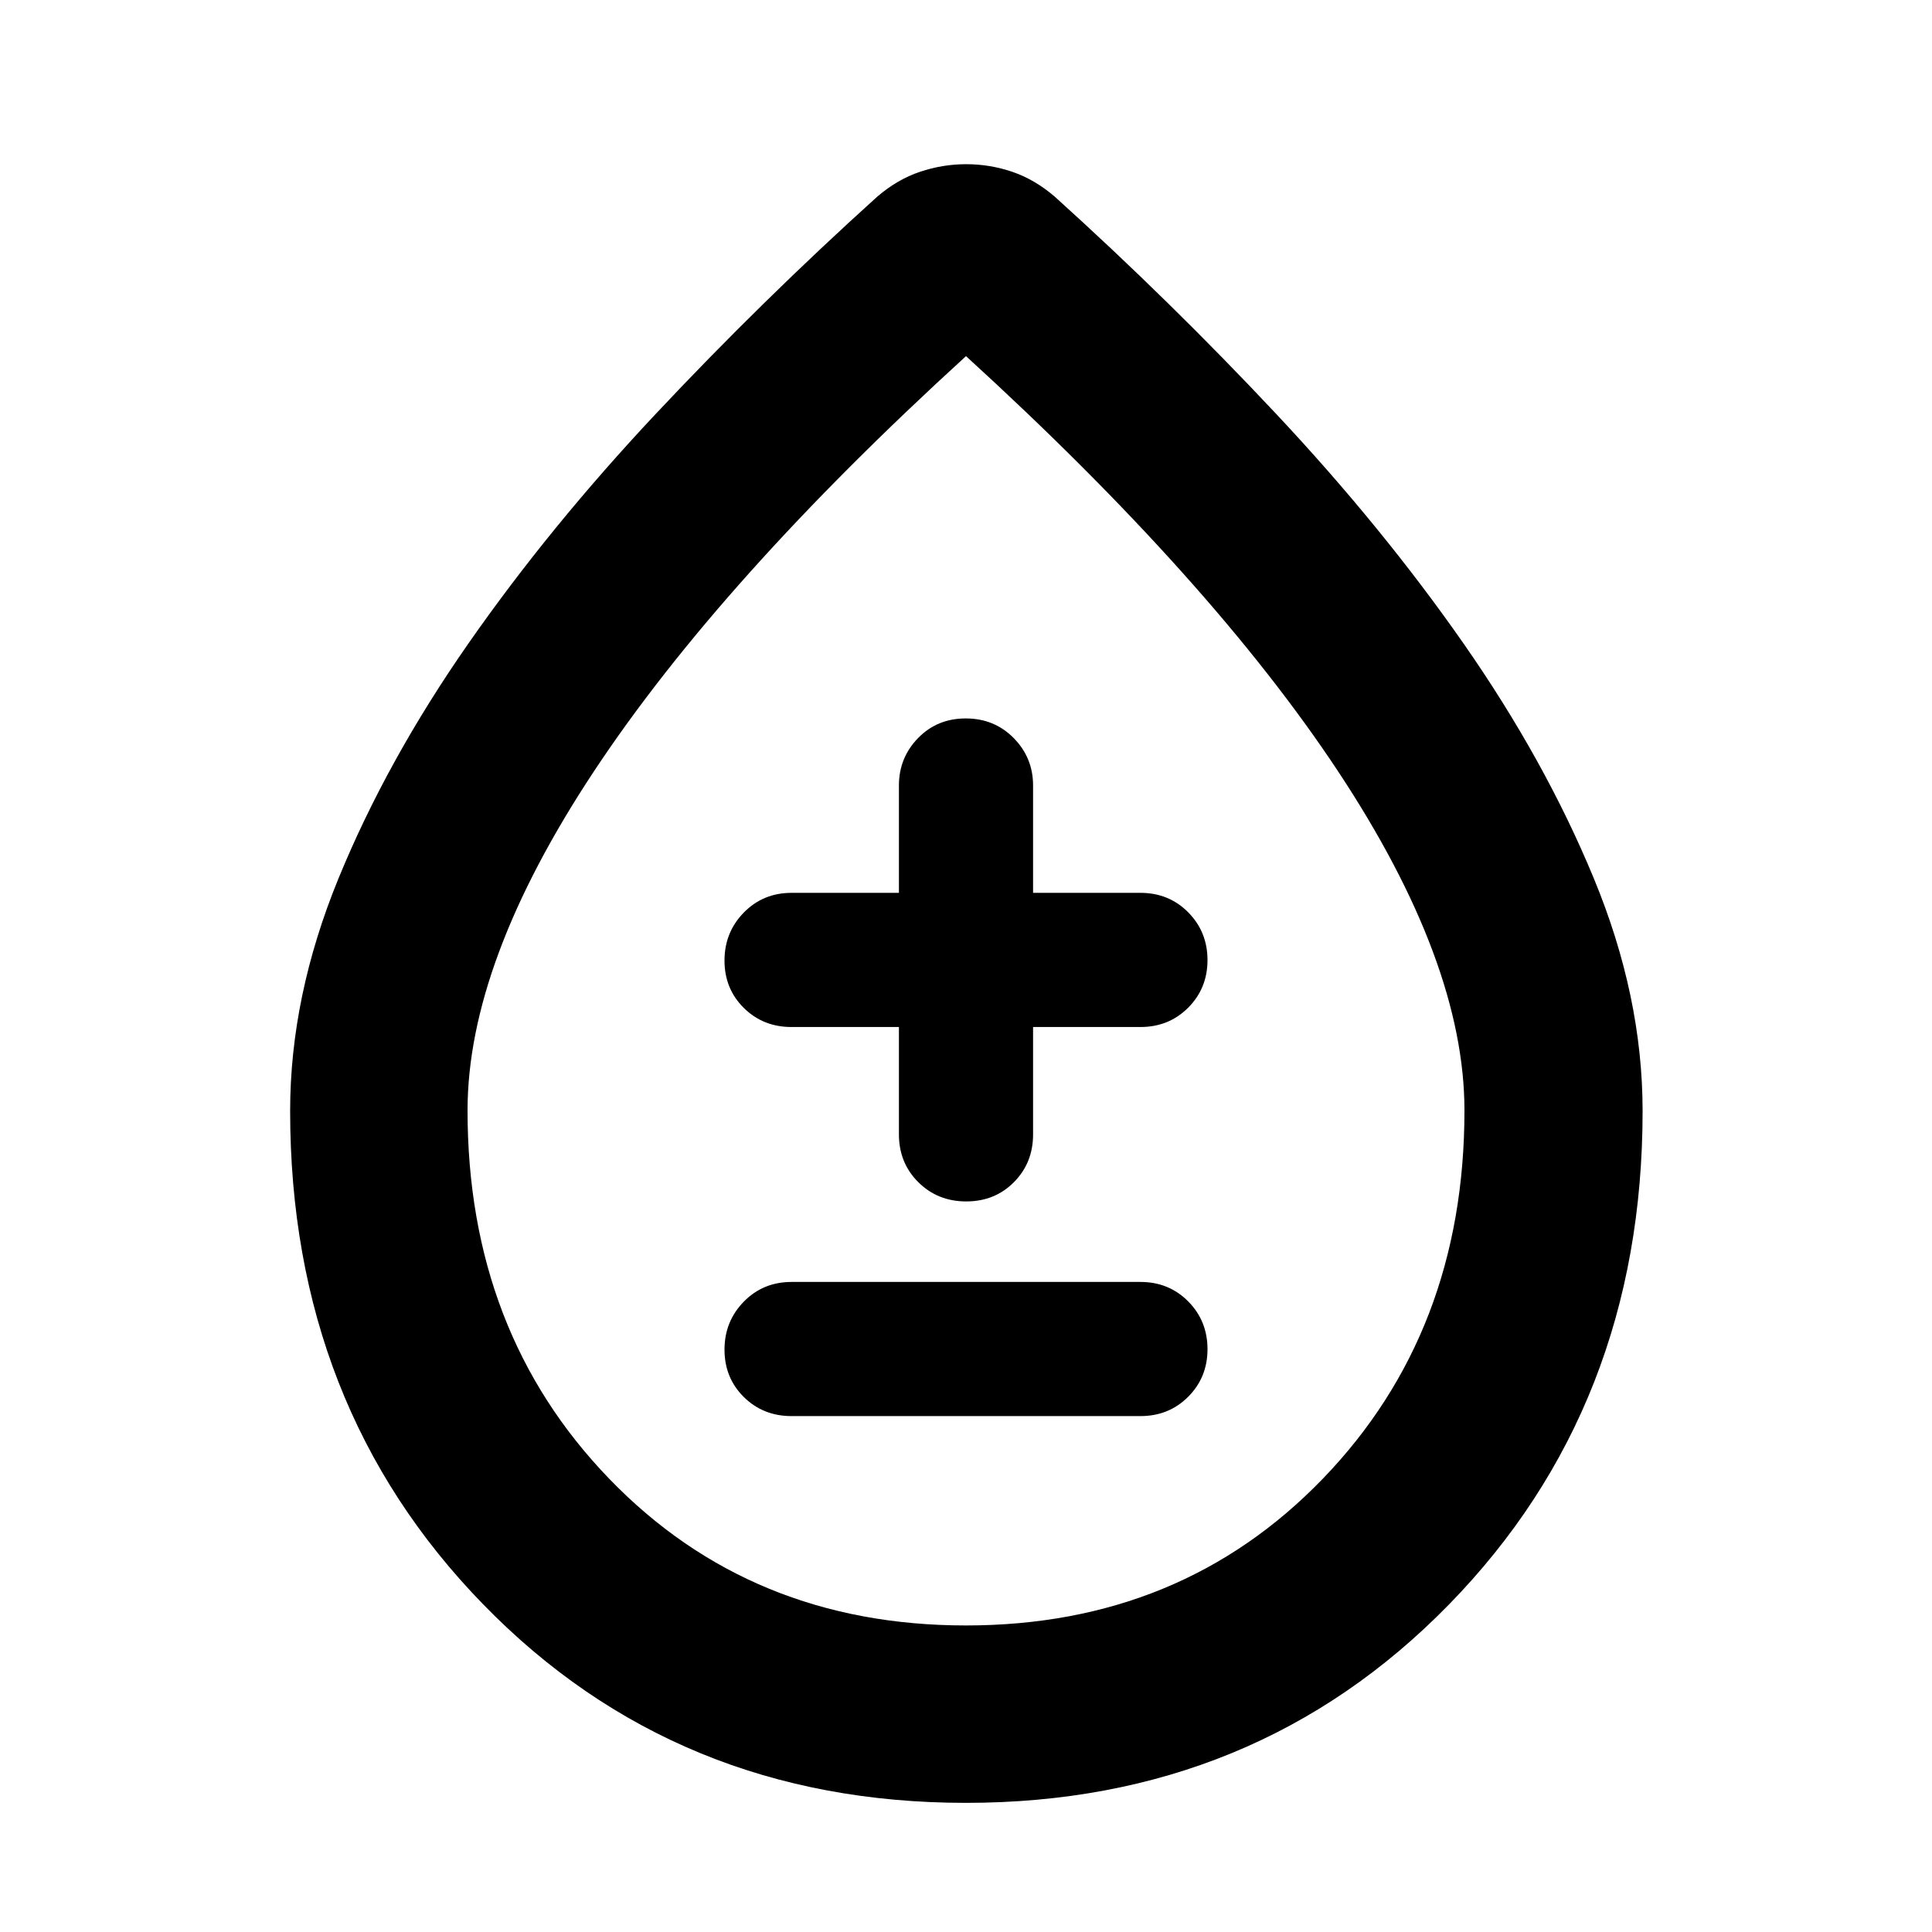 <svg xmlns="http://www.w3.org/2000/svg" height="40" viewBox="0 -960 960 960" width="40"><path d="M479.96-64.17q-143.76 0-239.77-98.54-96.02-98.53-96.02-245.29 0-56.93 24.05-115.57 24.05-58.64 64.51-116.66 40.46-58.02 93.19-114.19 52.73-56.17 110.01-107.89 9.97-8.55 21.19-12.32 11.23-3.78 22.99-3.78 11.76 0 22.88 3.78 11.11 3.77 21.08 12.32 57.28 51.72 110.09 108.02 52.81 56.31 93.19 114.22 40.38 57.91 64.61 116.53Q816.2-464.93 816.2-408q0 146.76-96.24 245.29-96.24 98.54-240 98.54Zm.04-88.15q106.88 0 177.28-72.89 70.4-72.9 70.4-183 0-73.59-62.8-168.52Q602.07-671.67 480-783.04 357.93-671.67 295.12-576.73q-62.8 94.93-62.8 168.52 0 110.1 70.4 183 70.4 72.89 177.28 72.89Zm0-330.13Zm-86.67 226.1h173.34q14.16 0 23.75-9.62 9.58-9.61 9.58-23.64 0-14.03-9.58-23.72-9.59-9.68-23.75-9.68H393.33q-14.16 0-23.75 9.8-9.58 9.81-9.58 23.83 0 14.03 9.58 23.53 9.59 9.5 23.75 9.5Zm53.34-193.33v53.33q0 14.17 9.61 23.75 9.62 9.59 23.84 9.59 14.21 0 23.71-9.59 9.5-9.58 9.5-23.75v-53.33h53.34q14.16 0 23.75-9.62 9.58-9.62 9.58-23.64 0-14.03-9.58-23.72-9.59-9.69-23.75-9.69h-53.34v-53.33q0-13.79-9.61-23.56-9.62-9.77-23.84-9.77-14.21 0-23.71 9.77t-9.5 23.56v53.33h-53.34q-14.16 0-23.75 9.81-9.58 9.8-9.58 23.83 0 14.03 9.58 23.53 9.59 9.5 23.75 9.5h53.34Z"/></svg>